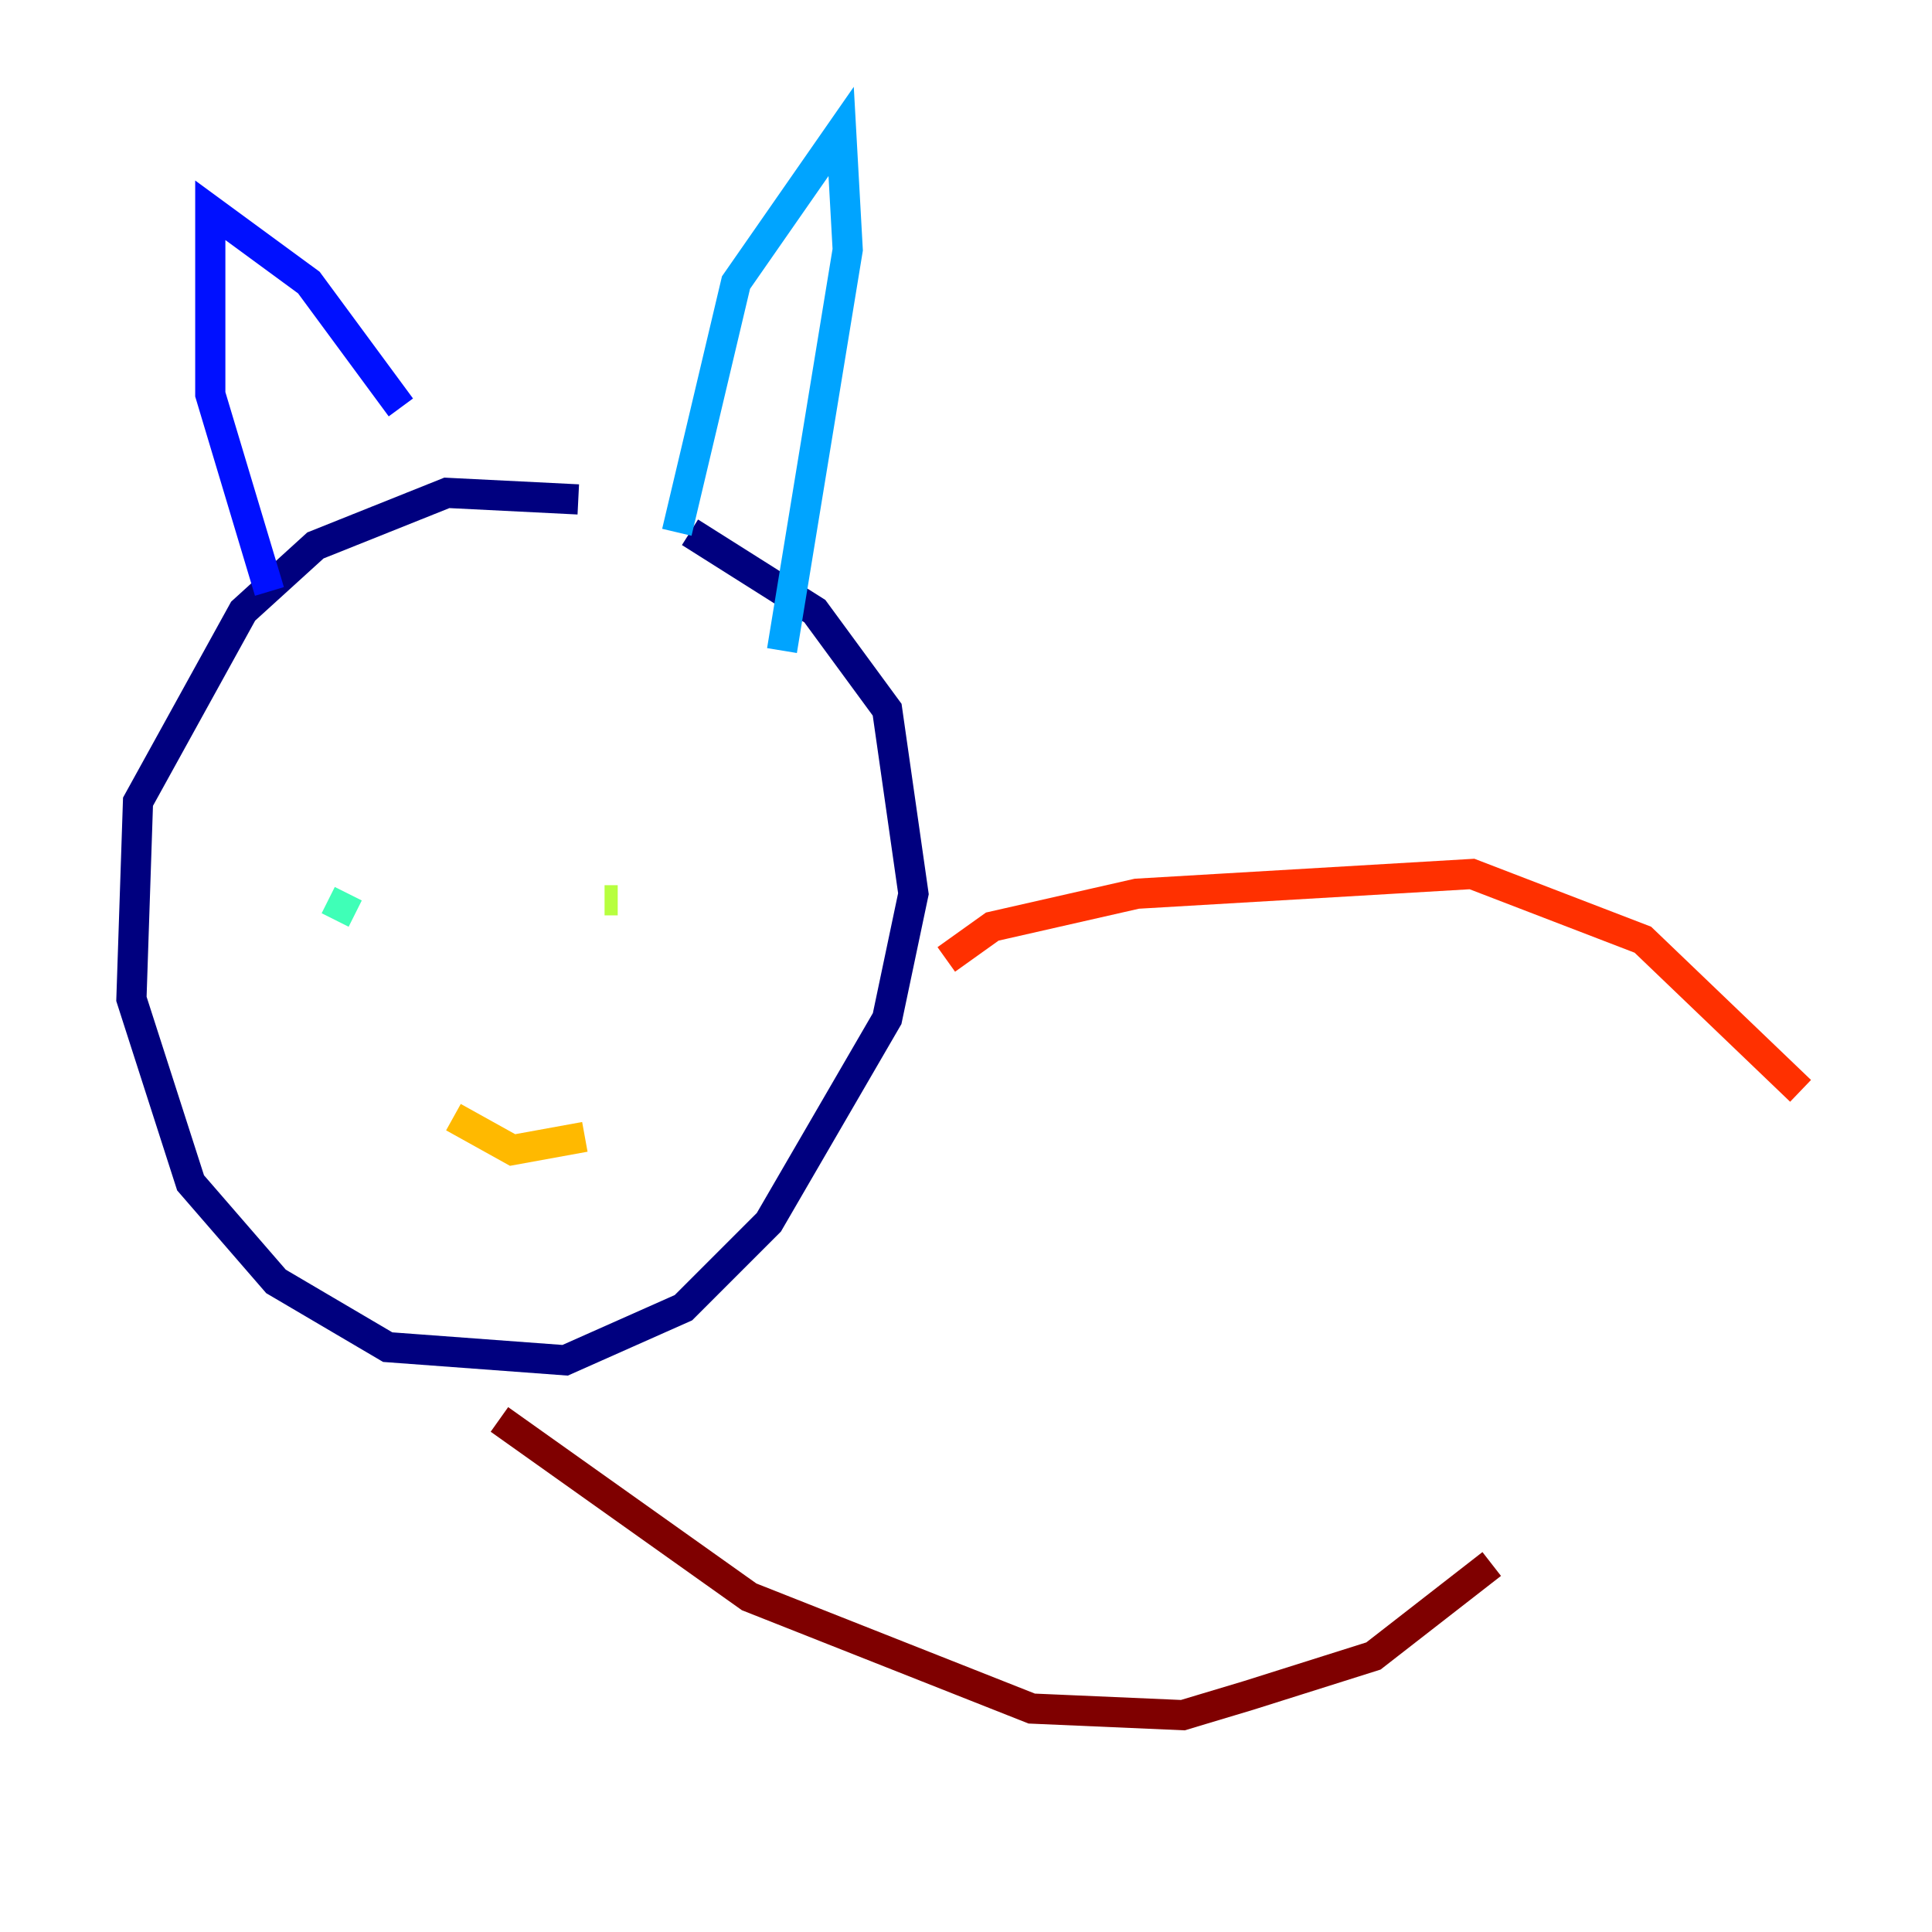 <?xml version="1.0" encoding="utf-8" ?>
<svg baseProfile="tiny" height="128" version="1.2" viewBox="0,0,128,128" width="128" xmlns="http://www.w3.org/2000/svg" xmlns:ev="http://www.w3.org/2001/xml-events" xmlns:xlink="http://www.w3.org/1999/xlink"><defs /><polyline fill="none" points="38.313,33.088 29.605,32.653 20.898,36.136 16.109,40.49 9.143,53.116 8.707,66.177 12.626,78.367 18.286,84.898 25.687,89.252 37.442,90.122 45.279,86.639 50.939,80.98 58.776,67.483 60.517,59.211 58.776,47.02 53.986,40.49 45.714,35.265" stroke="#00007f" stroke-width="2" /><polyline fill="none" points="17.85,39.184 13.932,26.122 13.932,13.932 20.463,18.721 26.558,26.993" stroke="#0010ff" stroke-width="2" /><polyline fill="none" points="44.843,35.265 48.762,18.721 55.728,8.707 56.163,16.544 51.809,43.102" stroke="#00a4ff" stroke-width="2" /><polyline fill="none" points="22.204,60.952 23.075,59.211" stroke="#3fffb7" stroke-width="2" /><polyline fill="none" points="40.925,59.646 40.054,59.646" stroke="#b7ff3f" stroke-width="2" /><polyline fill="none" points="30.041,74.014 33.959,76.191 38.748,75.32" stroke="#ffb900" stroke-width="2" /><polyline fill="none" points="62.694,63.565 65.742,61.388 75.32,59.211 97.524,57.905 108.844,62.258 119.293,72.272" stroke="#ff3000" stroke-width="2" /><polyline fill="none" points="33.088,94.041 49.633,105.796 68.354,113.197 78.367,113.633 82.721,112.326 90.993,109.714 98.83,103.619" stroke="#7f0000" stroke-width="2" /></svg>